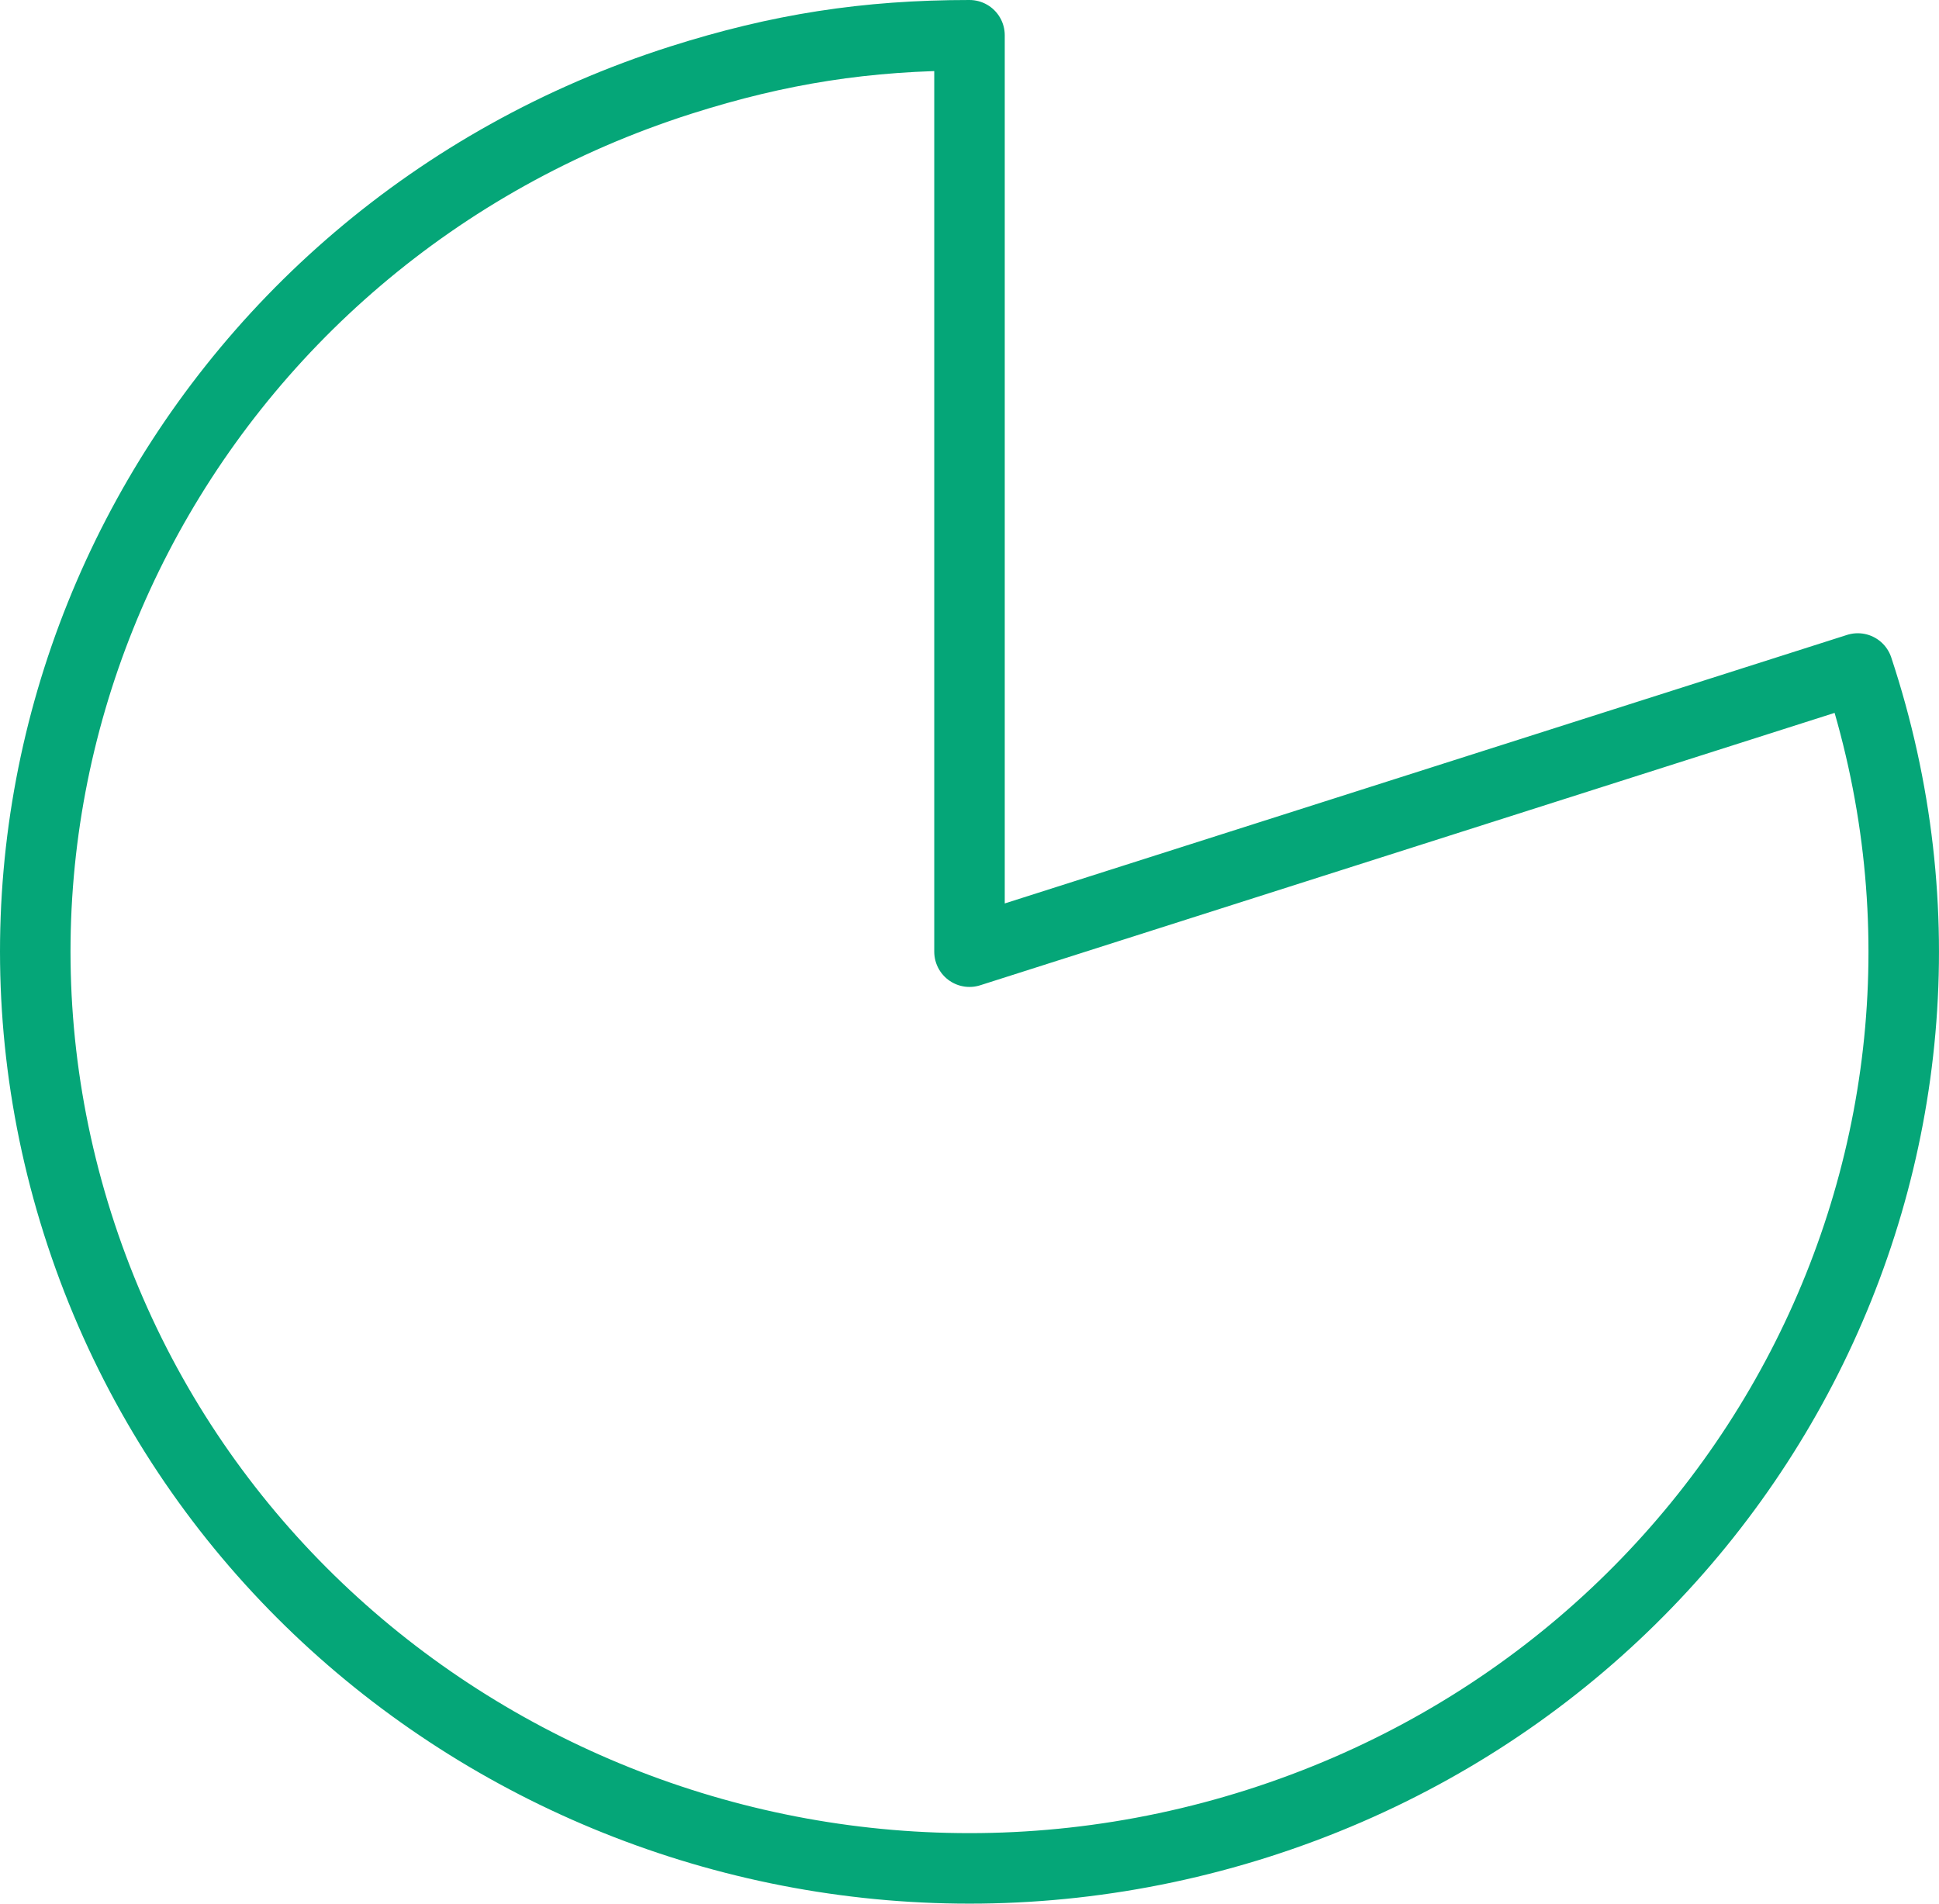 <svg width="55" height="54" viewBox="0 0 55 54" fill="none" xmlns="http://www.w3.org/2000/svg">
<path d="M27.5 26.996L52.696 18.963C57.217 32.618 49.603 47.281 35.687 51.721C21.771 56.157 6.828 48.685 2.304 35.03C-2.217 21.374 5.397 6.708 19.313 2.272C22.097 1.386 24.575 1 27.5 1V26.996Z" stroke="#05A678" stroke-width="2" stroke-miterlimit="10" stroke-linecap="round" stroke-linejoin="round"/>
</svg>
